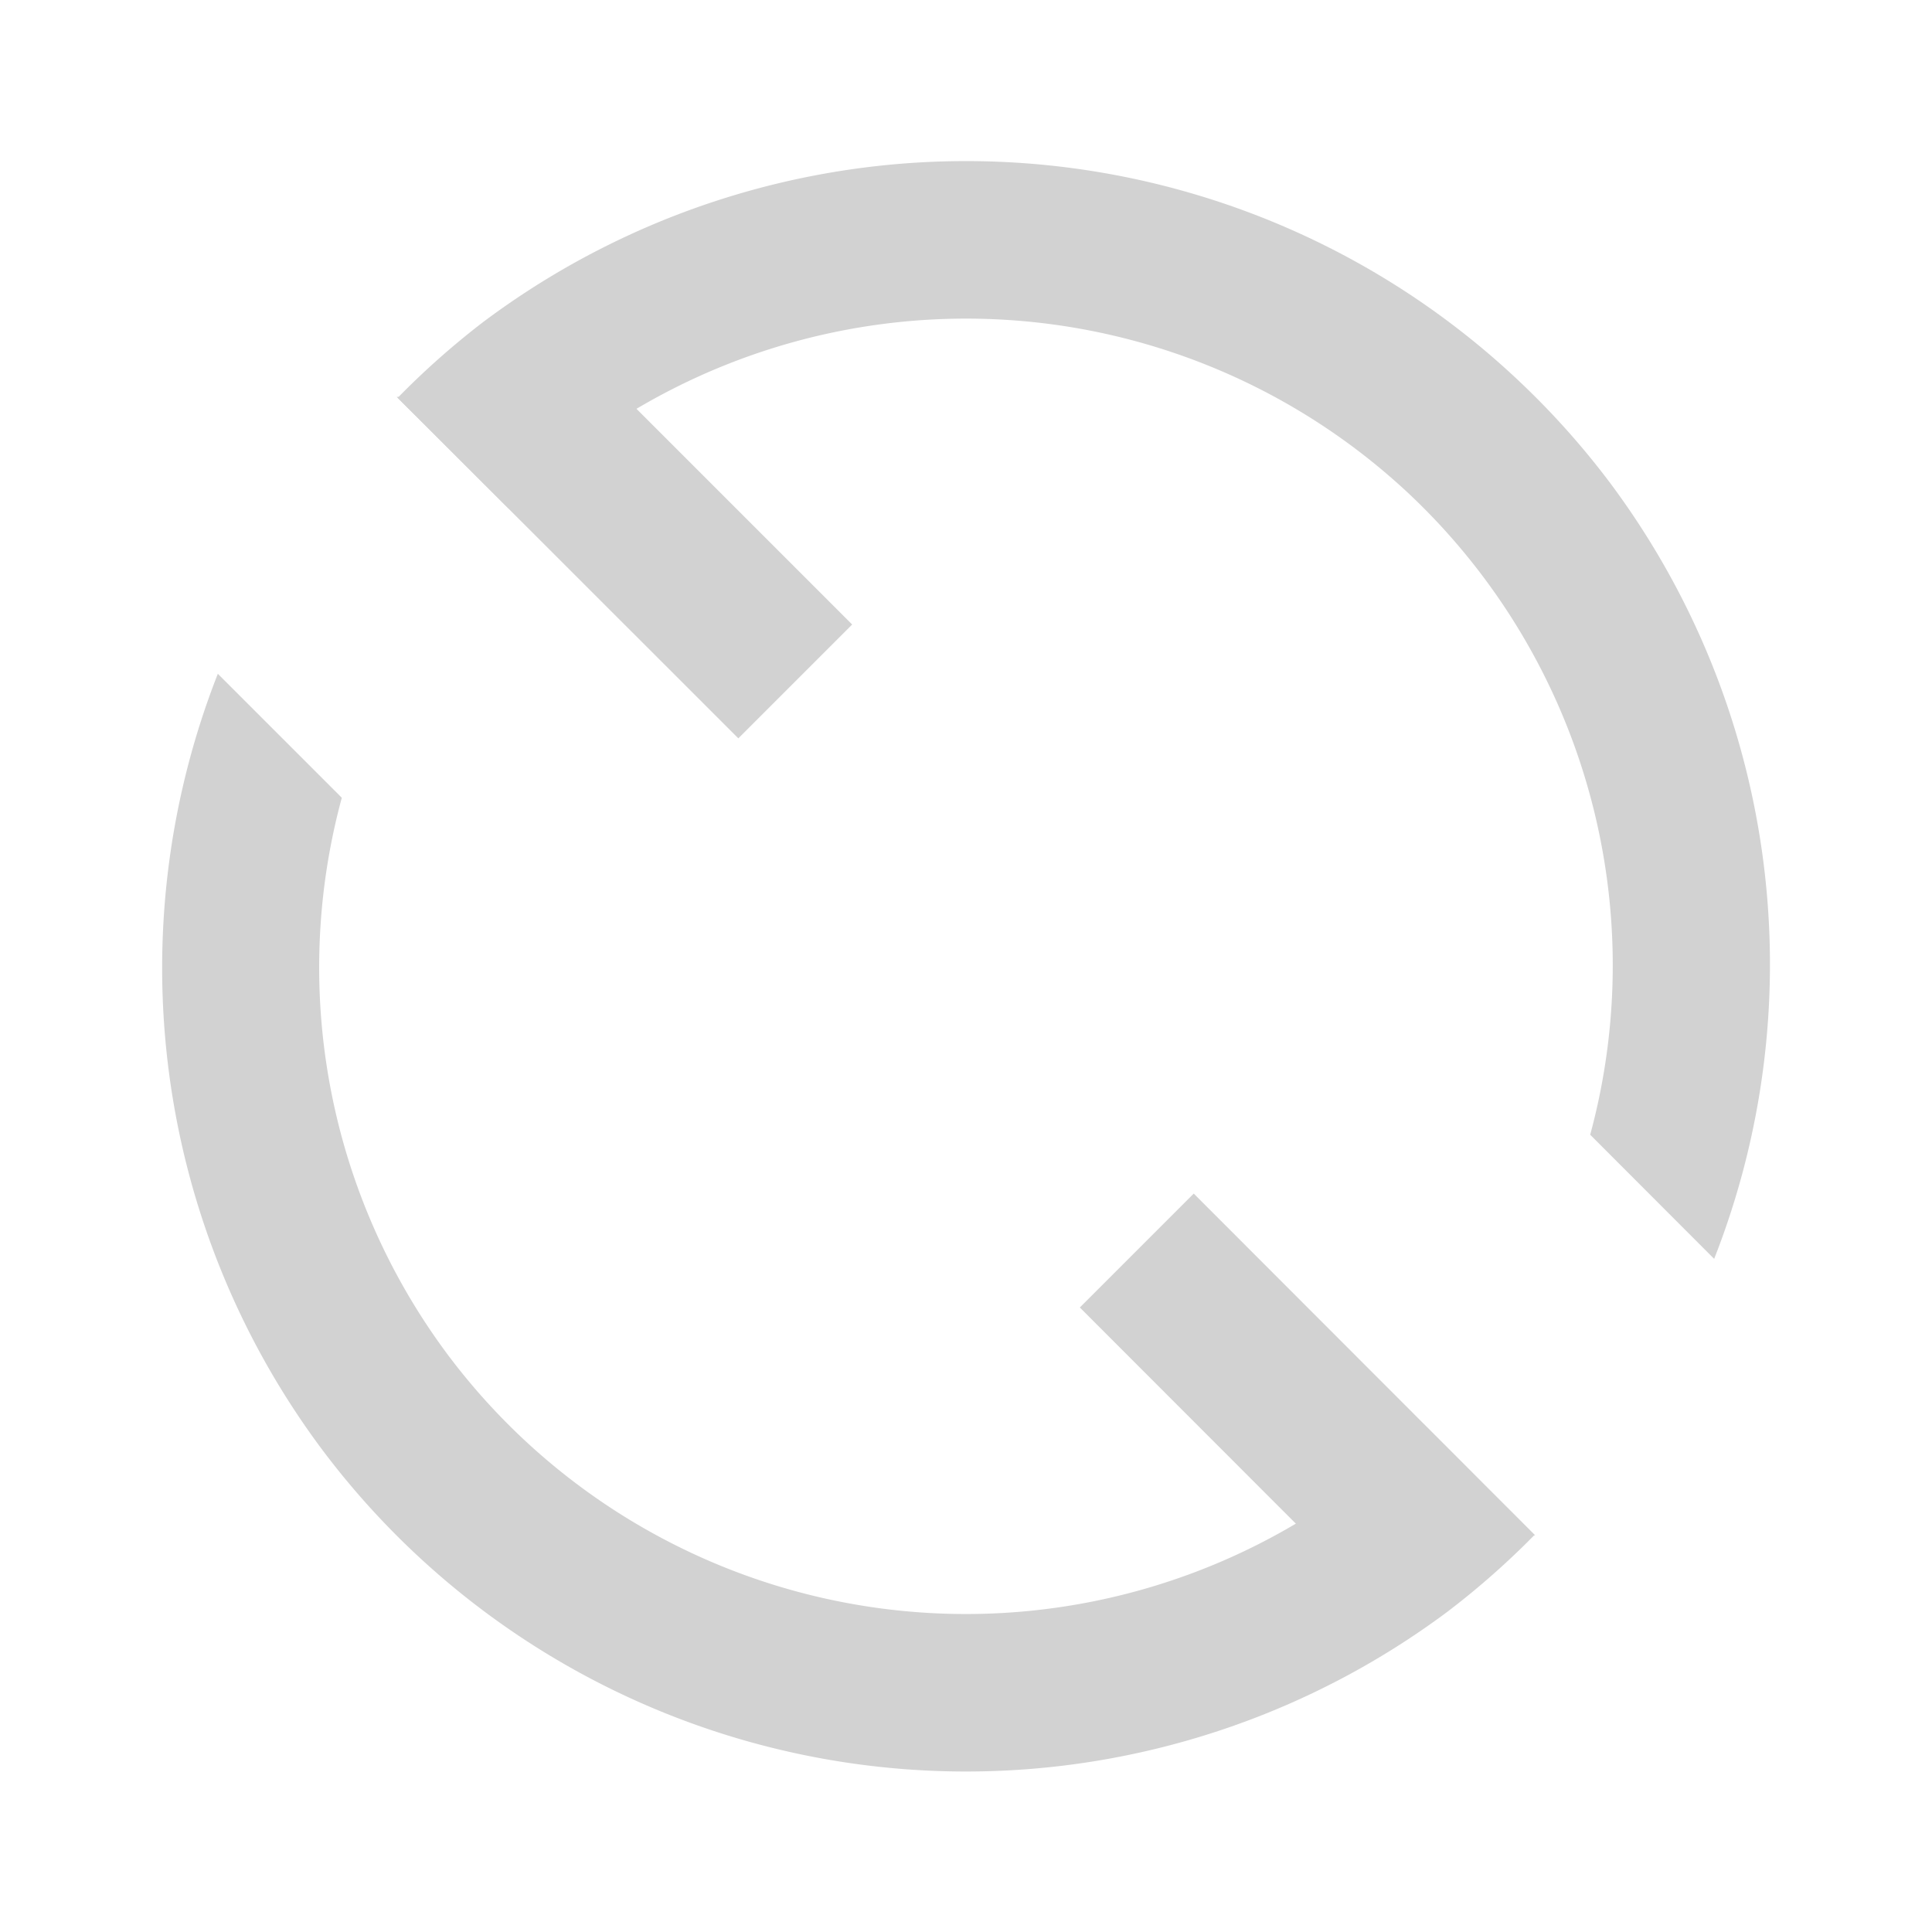 <!--Created with Inkscape (http://www.inkscape.org/)--><svg xmlns:dc="http://purl.org/dc/elements/1.1/" xmlns:cc="http://creativecommons.org/ns#" xmlns:rdf="http://www.w3.org/1999/02/22-rdf-syntax-ns#" xmlns="http://www.w3.org/2000/svg" xmlns:sodipodi="http://sodipodi.sourceforge.net/DTD/sodipodi-0.dtd" xmlns:inkscape="http://www.inkscape.org/namespaces/inkscape" width="12" height="12" viewBox="0 0 12 12" id="svg2" version="1.1" inkscape:version="0.92.1 r15371" sodipodi:docname="light_fileLayer.svg"><sodipodi:namedview id="base" pagecolor="#ffffff" bordercolor="#666666" borderopacity="1.0" inkscape:pageopacity="0.0" inkscape:pageshadow="2" inkscape:zoom="44.8" inkscape:cx="8.2916975" inkscape:cy="6.0767396" inkscape:document-units="px" inkscape:current-layer="layer1" showgrid="true" units="px" inkscape:window-width="1884" inkscape:window-height="1051" inkscape:window-x="0" inkscape:window-y="0" inkscape:window-maximized="1"><inkscape:grid type="xygrid" id="grid4684"/></sodipodi:namedview><g inkscape:label="Calque 1" inkscape:groupmode="layer" id="layer1" transform="translate(0 -1040.362)"><path style="color:#000;clip-rule:nonzero;display:inline;overflow:visible;visibility:visible;opacity:1;isolation:auto;mix-blend-mode:normal;color-interpolation:sRGB;color-interpolation-filters:linearRGB;solid-color:#000;solid-opacity:1;fill:#d2d2d2;fill-opacity:1;fill-rule:nonzero;stroke:none;stroke-width:0;stroke-linecap:butt;stroke-linejoin:miter;stroke-miterlimit:4;stroke-dasharray:none;stroke-dashoffset:0;stroke-opacity:1;marker:none;color-rendering:auto;image-rendering:auto;shape-rendering:auto;text-rendering:auto;enable-background:accumulate" d="M9.432 1042.726a5 5 0 0 0-6.432-.363 5 5 0 0 0-.53.47l.69.688a4.021 4.021 0 0 1 .427-.375 4.021 4.021 0 0 1 5.174.292 4.021 4.021 0 0 1 .454.51 4.021 4.021 0 0 1 .662 3.462l.77.771a5 5 0 0 0-.649-4.823 5 5 0 0 0-.566-.632zm-.591 6.477a4.021 4.021 0 0 1-.423.373l-.01.01a4.021 4.021 0 0 1-5.627-.81 4.021 4.021 0 0 1-.658-3.459l-.77-.77a5 5 0 0 0 .645 4.815 5 5 0 0 0 6.996 1.008l.013-.01a5 5 0 0 0 .524-.464l-.69-.69z" id="path5625" inkscape:connector-curvature="0"/><path style="fill:#d2d2d2;fill-opacity:1;fill-rule:evenodd;stroke:none;stroke-width:1px;stroke-linecap:butt;stroke-linejoin:miter;stroke-opacity:1" d="M3.879 1042.827H2.464l2.122 2.121.707-.707-1.414-1.414z" id="path5655" inkscape:connector-curvature="0"/><path style="fill:#d2d2d2;fill-opacity:1;fill-rule:evenodd;stroke:none;stroke-width:1px;stroke-linecap:butt;stroke-linejoin:miter;stroke-opacity:1" d="m7.414 1047.776-.707.707 1.414 1.415h1.414l-2.12-2.122z" id="path5668" inkscape:connector-curvature="0"/></g></svg>